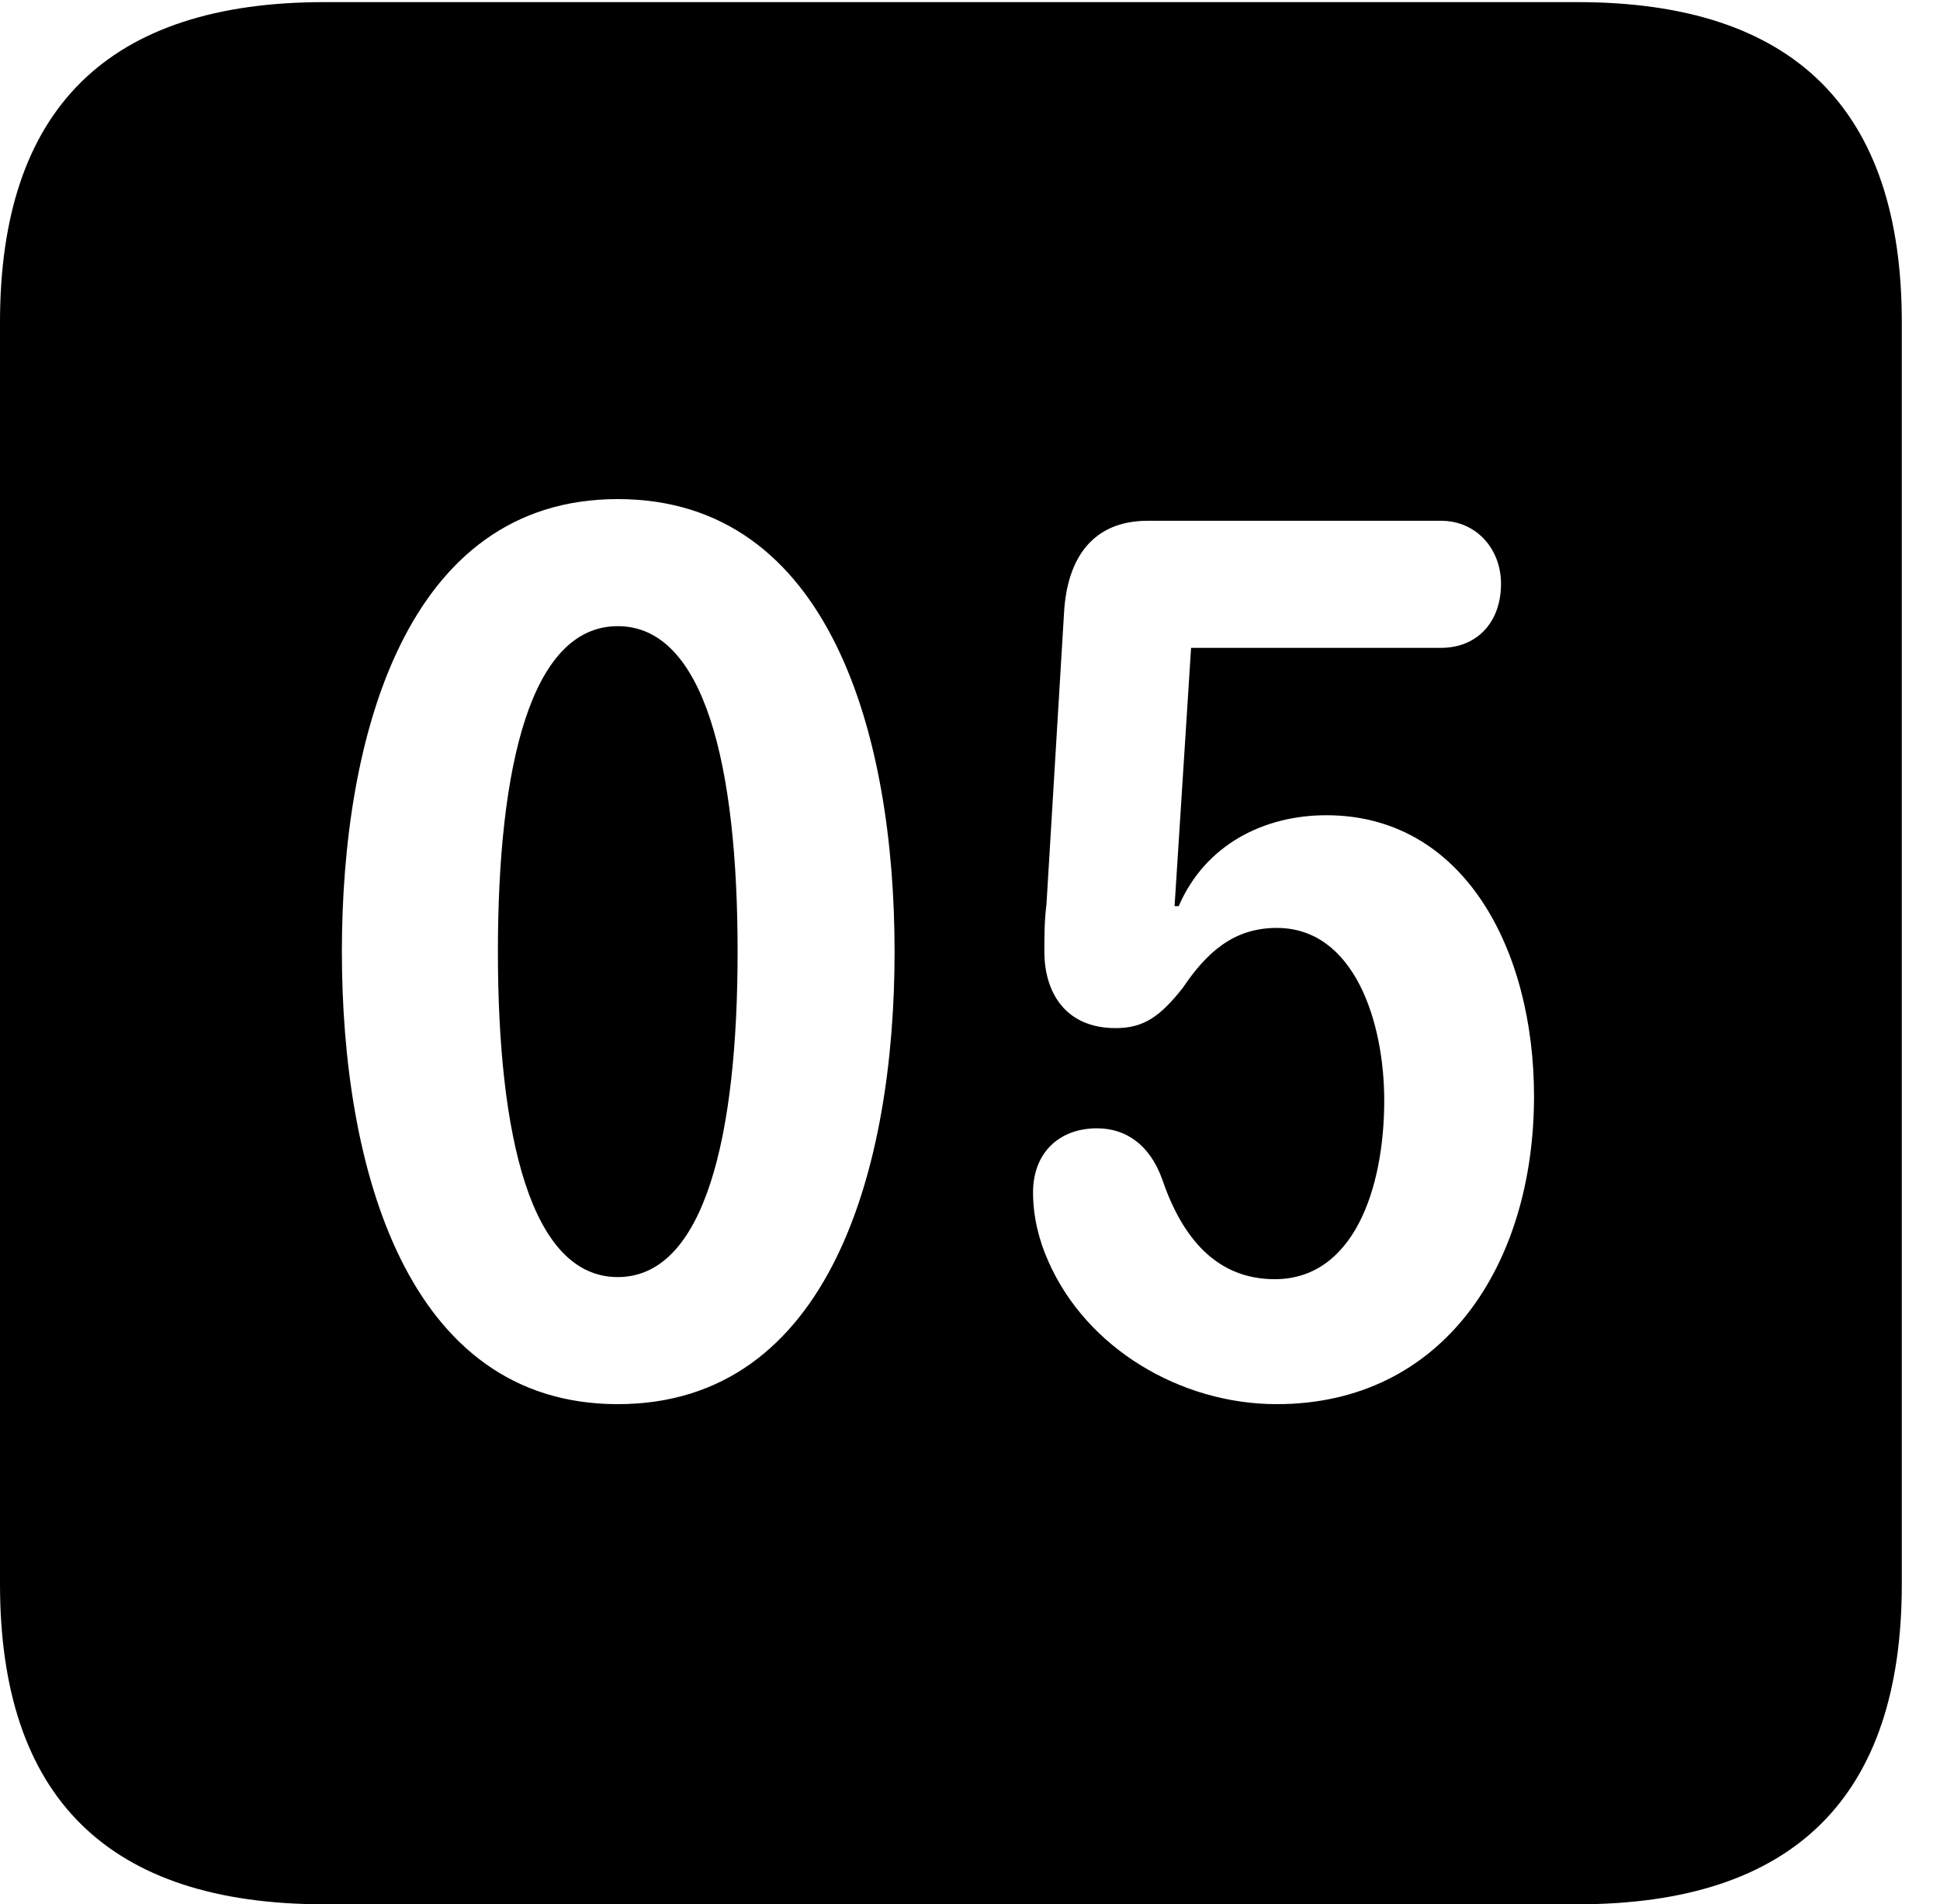 <svg version="1.1" xmlns="http://www.w3.org/2000/svg" xmlns:xlink="http://www.w3.org/1999/xlink" width="18.34" height="17.998" viewBox="0 0 18.34 17.998">
 <g>
  <rect height="17.998" opacity="0" width="18.34" x="0" y="0"/>
  <path d="M17.979 3.047L17.979 14.971C17.979 16.982 16.963 17.998 14.912 17.998L3.066 17.998C1.025 17.998 0 16.992 0 14.971L0 3.047C0 1.025 1.025 0.02 3.066 0.02L14.912 0.02C16.963 0.02 17.979 1.035 17.979 3.047ZM3.232 8.994C3.232 11.025 3.838 13.271 5.84 13.271C7.852 13.271 8.457 11.025 8.457 8.994C8.457 6.963 7.852 4.717 5.84 4.717C3.838 4.717 3.232 6.963 3.232 8.994ZM10.85 4.922C10.332 4.922 10.088 5.273 10.059 5.791L9.893 8.545C9.873 8.701 9.873 8.857 9.873 8.994C9.873 9.375 10.068 9.717 10.547 9.717C10.81 9.717 10.967 9.609 11.182 9.336C11.406 9.004 11.66 8.77 12.07 8.77C12.803 8.77 13.086 9.658 13.086 10.4C13.086 11.24 12.793 12.09 12.051 12.09C11.494 12.09 11.172 11.69 10.986 11.143C10.869 10.82 10.645 10.664 10.371 10.664C10.01 10.664 9.766 10.898 9.766 11.27C9.766 11.504 9.824 11.729 9.912 11.924C10.273 12.744 11.162 13.271 12.07 13.271C13.643 13.271 14.502 11.953 14.502 10.361C14.502 8.975 13.838 7.705 12.539 7.705C11.953 7.705 11.396 7.979 11.143 8.564L11.104 8.564L11.26 6.123L13.623 6.123C13.965 6.123 14.19 5.879 14.19 5.518C14.19 5.186 13.955 4.922 13.623 4.922ZM6.973 8.994C6.973 10.742 6.66 12.07 5.84 12.07C5.02 12.07 4.707 10.742 4.707 8.994C4.707 7.236 5.02 5.918 5.84 5.918C6.66 5.918 6.973 7.236 6.973 8.994Z" fill="currentColor"/>
 </g>
</svg>
